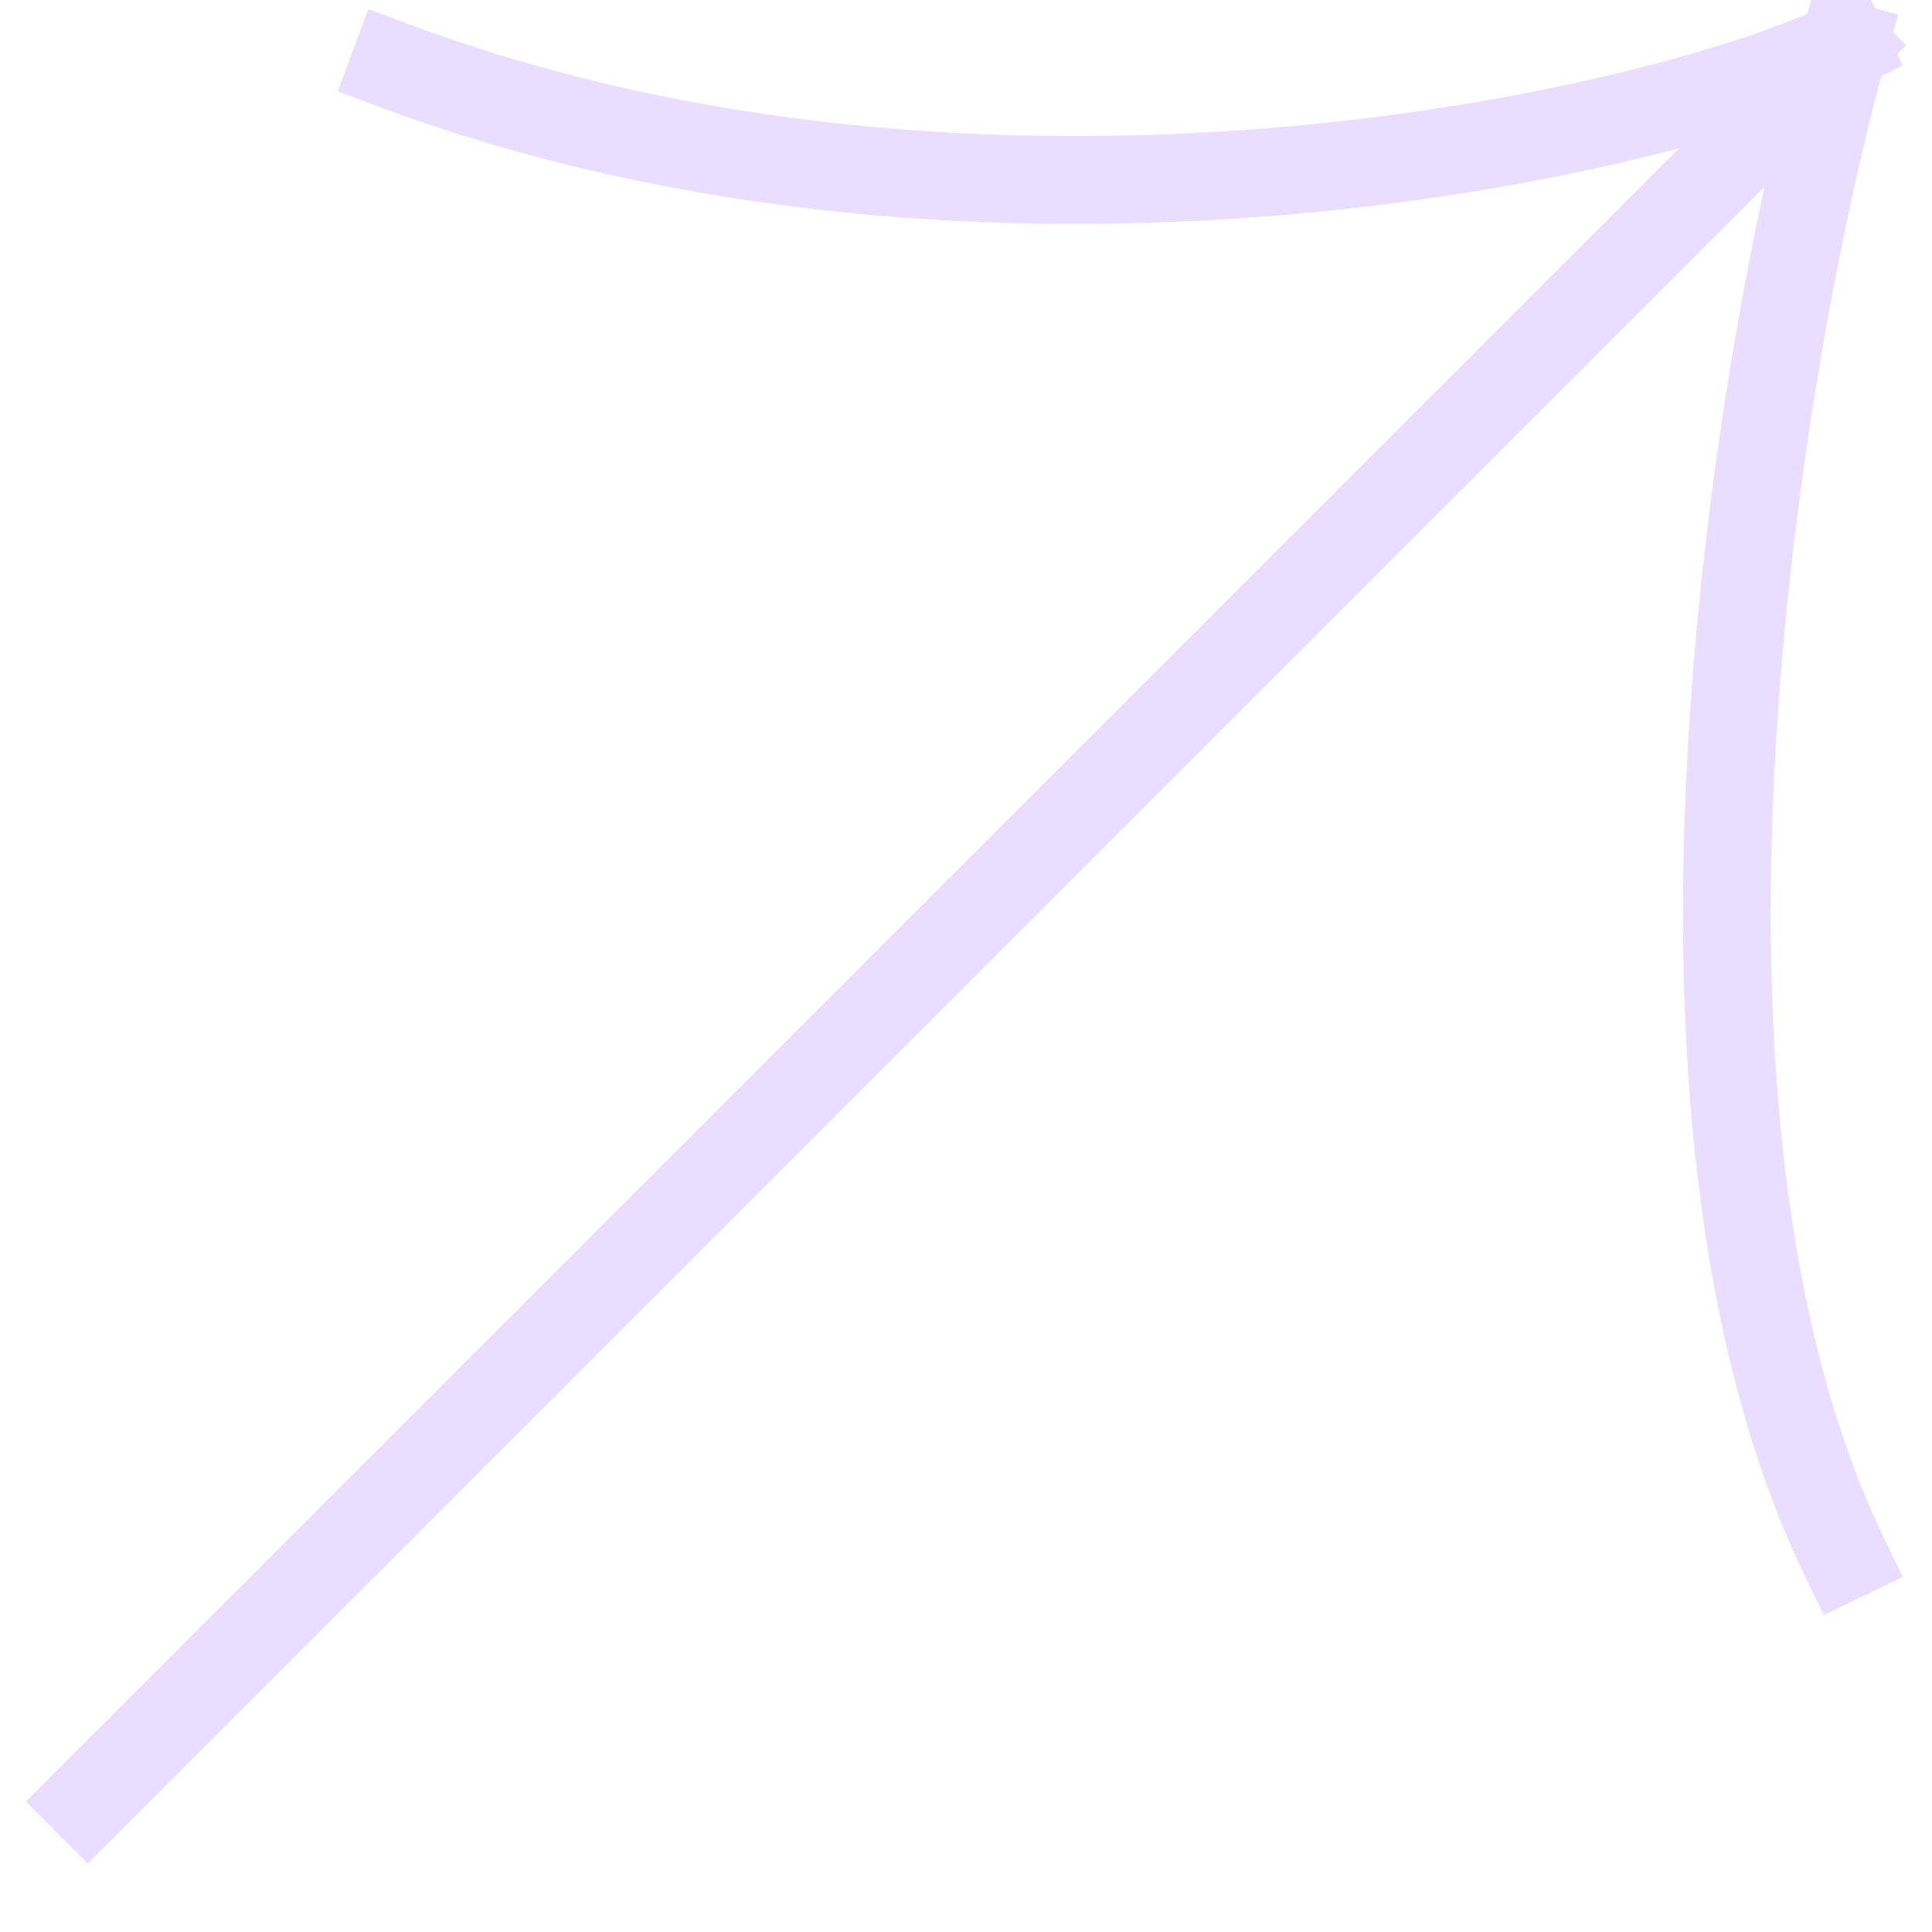 <svg width="16" height="16" viewBox="0 0 22 22" fill="none" xmlns="http://www.w3.org/2000/svg">
<path d="M21 0.515L1 20.515M21 0.515C18.907 1.522 11.265 3.273 4.488 0.747M21 0.515C19.992 4.158 18.581 12.701 21 17.724" stroke="#E9DEFF" stroke-linecap="square" stroke-linejoin="round"/>
</svg>
